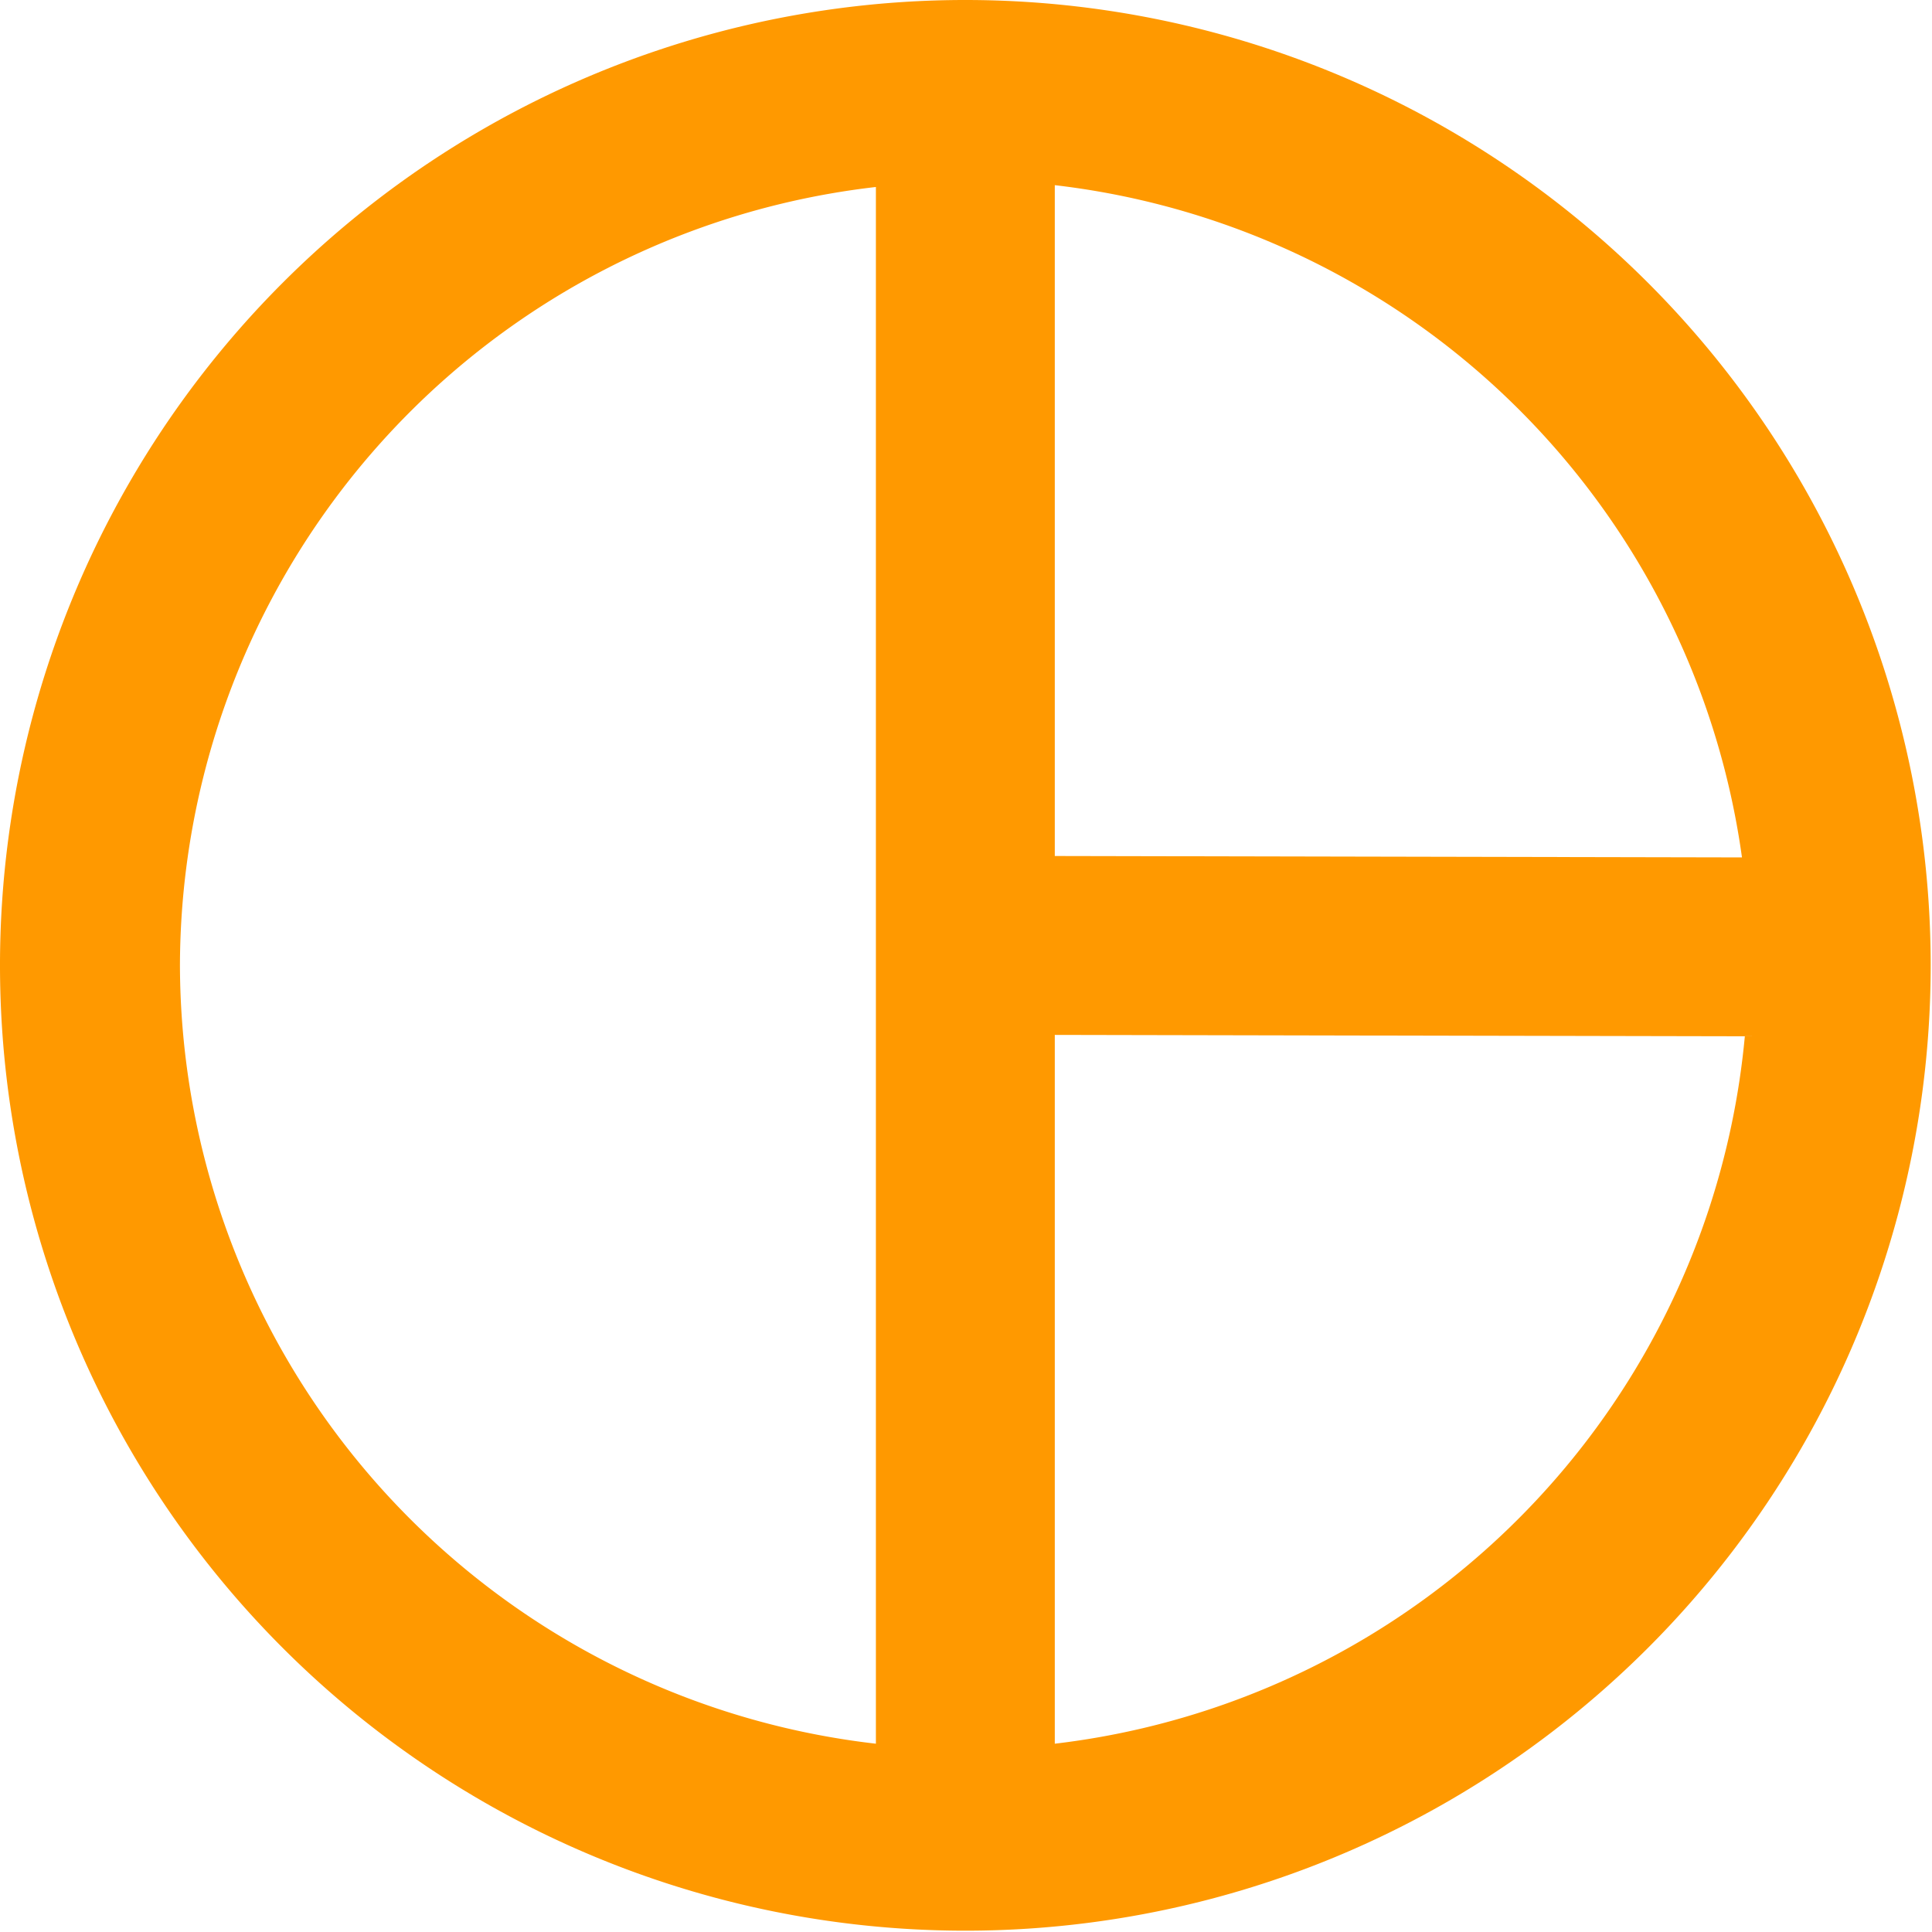 <?xml version="1.0" encoding="UTF-8" standalone="no"?>
<!-- Created with Inkscape (http://www.inkscape.org/) -->

<svg
   width="221.39mm"
   height="221.39mm"
   viewBox="0 0 221.39 221.39"
   version="1.1"
   id="svg5"
   inkscape:version="1.1.1 (3bf5ae0d25, 2021-09-20)"
   sodipodi:docname="logo_bov_ico.svg"
   xmlns:inkscape="http://www.inkscape.org/namespaces/inkscape"
   xmlns:sodipodi="http://sodipodi.sourceforge.net/DTD/sodipodi-0.dtd"
   xmlns="http://www.w3.org/2000/svg"
   xmlns:svg="http://www.w3.org/2000/svg">
  <sodipodi:namedview
     id="namedview7"
     pagecolor="#ffffff"
     bordercolor="#666666"
     borderopacity="1.0"
     inkscape:pageshadow="2"
     inkscape:pageopacity="0.0"
     inkscape:pagecheckerboard="0"
     inkscape:document-units="mm"
     showgrid="false"
     inkscape:zoom="0.42582772"
     inkscape:cx="663.41383"
     inkscape:cy="374.56462"
     inkscape:window-width="1024"
     inkscape:window-height="705"
     inkscape:window-x="-8"
     inkscape:window-y="-8"
     inkscape:window-maximized="1"
     inkscape:current-layer="layer1" />
  <defs
     id="defs2" />
  <g
     inkscape:label="Capa 1"
     inkscape:groupmode="layer"
     id="layer1">
    <path
       id="path858"
       style="font-variation-settings:normal;opacity:1;vector-effect:none;fill:#ff9900;fill-opacity:1;fill-rule:evenodd;stroke:none;stroke-width:4.165;stroke-linecap:butt;stroke-linejoin:miter;stroke-miterlimit:4;stroke-dasharray:none;stroke-dashoffset:0;stroke-opacity:1;-inkscape-stroke:none;stop-color:#000000;stop-opacity:1"
       d="M 110.62,0 A 110.619,110.619 0 0 0 0,110.62 110.619,110.619 0 0 0 110.62,221.239 110.619,110.619 0 0 0 221.239,110.62 110.619,110.619 0 0 0 110.62,0 Z m 10.25,21.218 a 90,90 0 0 1 78.745,77.034 l -78.745,-0.161 z m -20.5,0.208 V 199.813 a 90,90 0 0 1 -79.75,-89.193 90,90 0 0 1 79.75,-89.193 z m 20.5,97.165 79.072,0.161 a 90,90 0 0 1 -79.072,81.061 z" />
  </g>
</svg>
